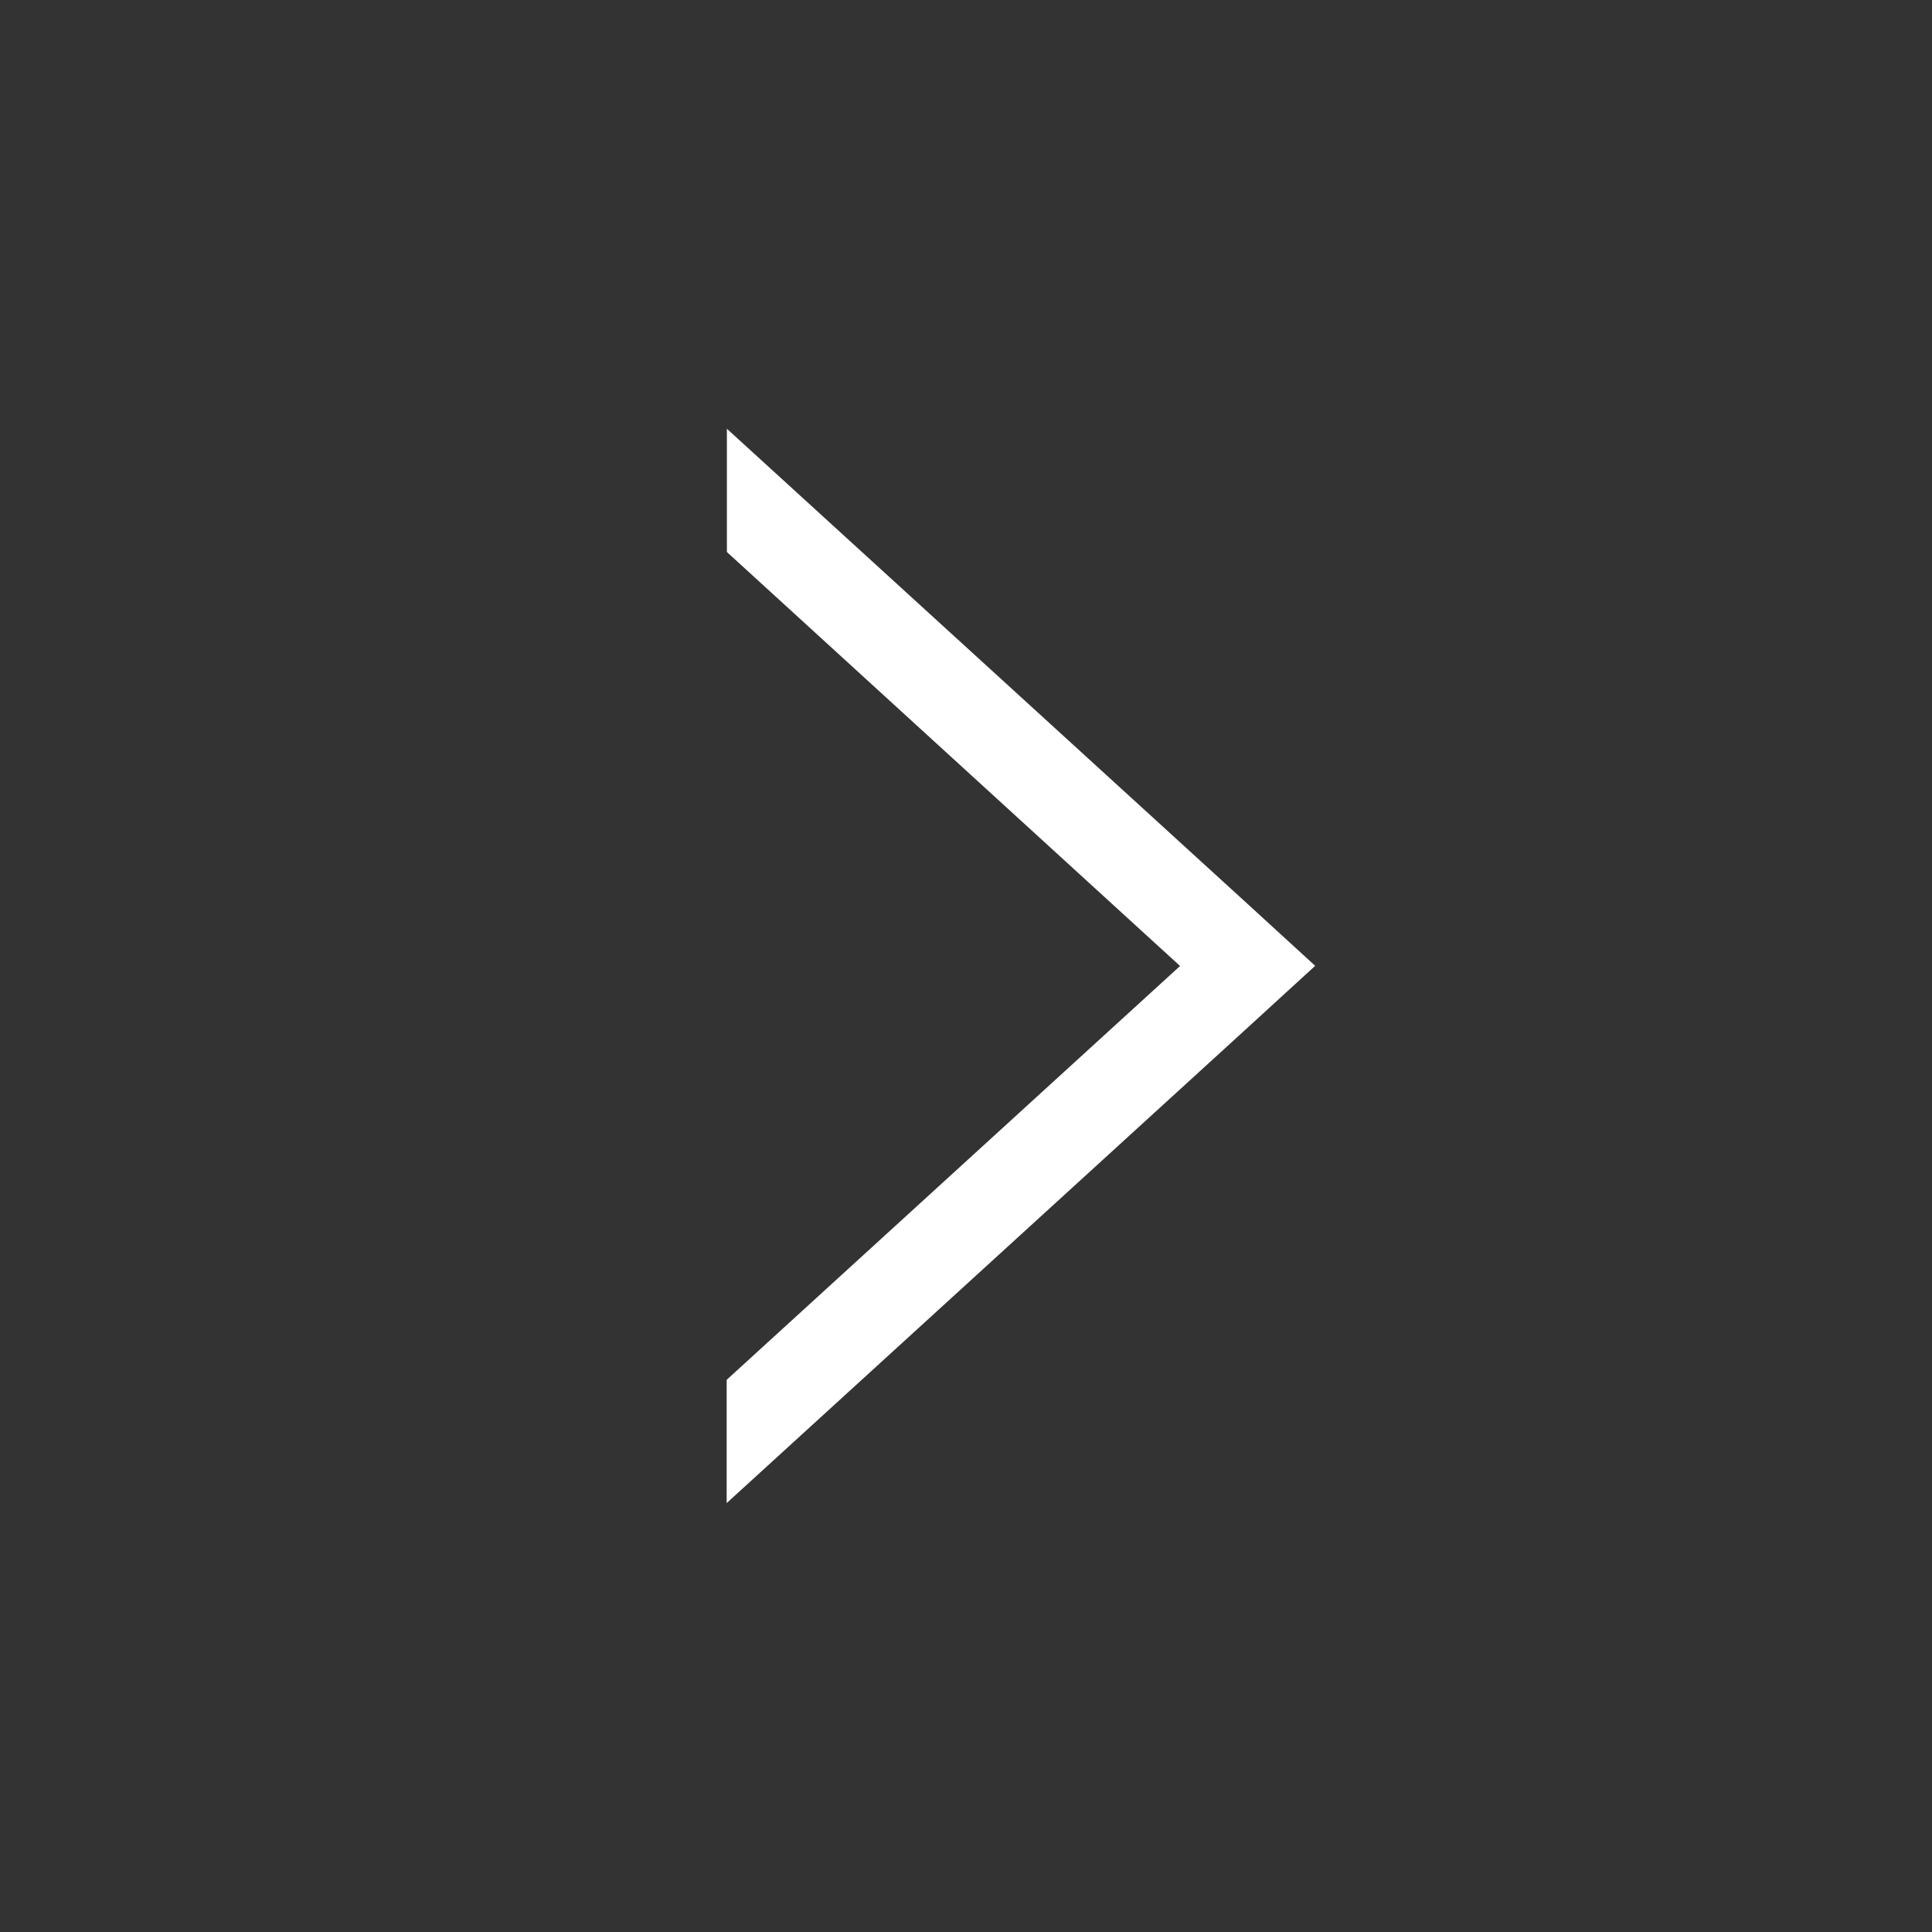 <svg xmlns="http://www.w3.org/2000/svg" width="25" height="25" viewBox="0 0 25 25">
  <rect x="0" y="0" width="25" height="25" fill="#333333" stroke="none"/>
  <g id="レイヤー_1" data-name="レイヤー 1" transform="translate(0 299.33)">
    <g id="グループ_255" data-name="グループ 255" transform="translate(0 -299.33)">
      <path id="パス_339" data-name="パス 339" d="M52.351,31.472l-.874-.8h0l-6.741-6.152h0c0,.623,0,.972,0,1.595L50.6,31.472l-5.867,5.355v1.595h0l6.741-6.152h0l.874-.8Z" transform="translate(-35.33 -18.972)" fill="#fff"/>
      <rect id="長方形_147" data-name="長方形 147" width="25" height="25" fill="none"/>
    </g>
  </g>
</svg>
